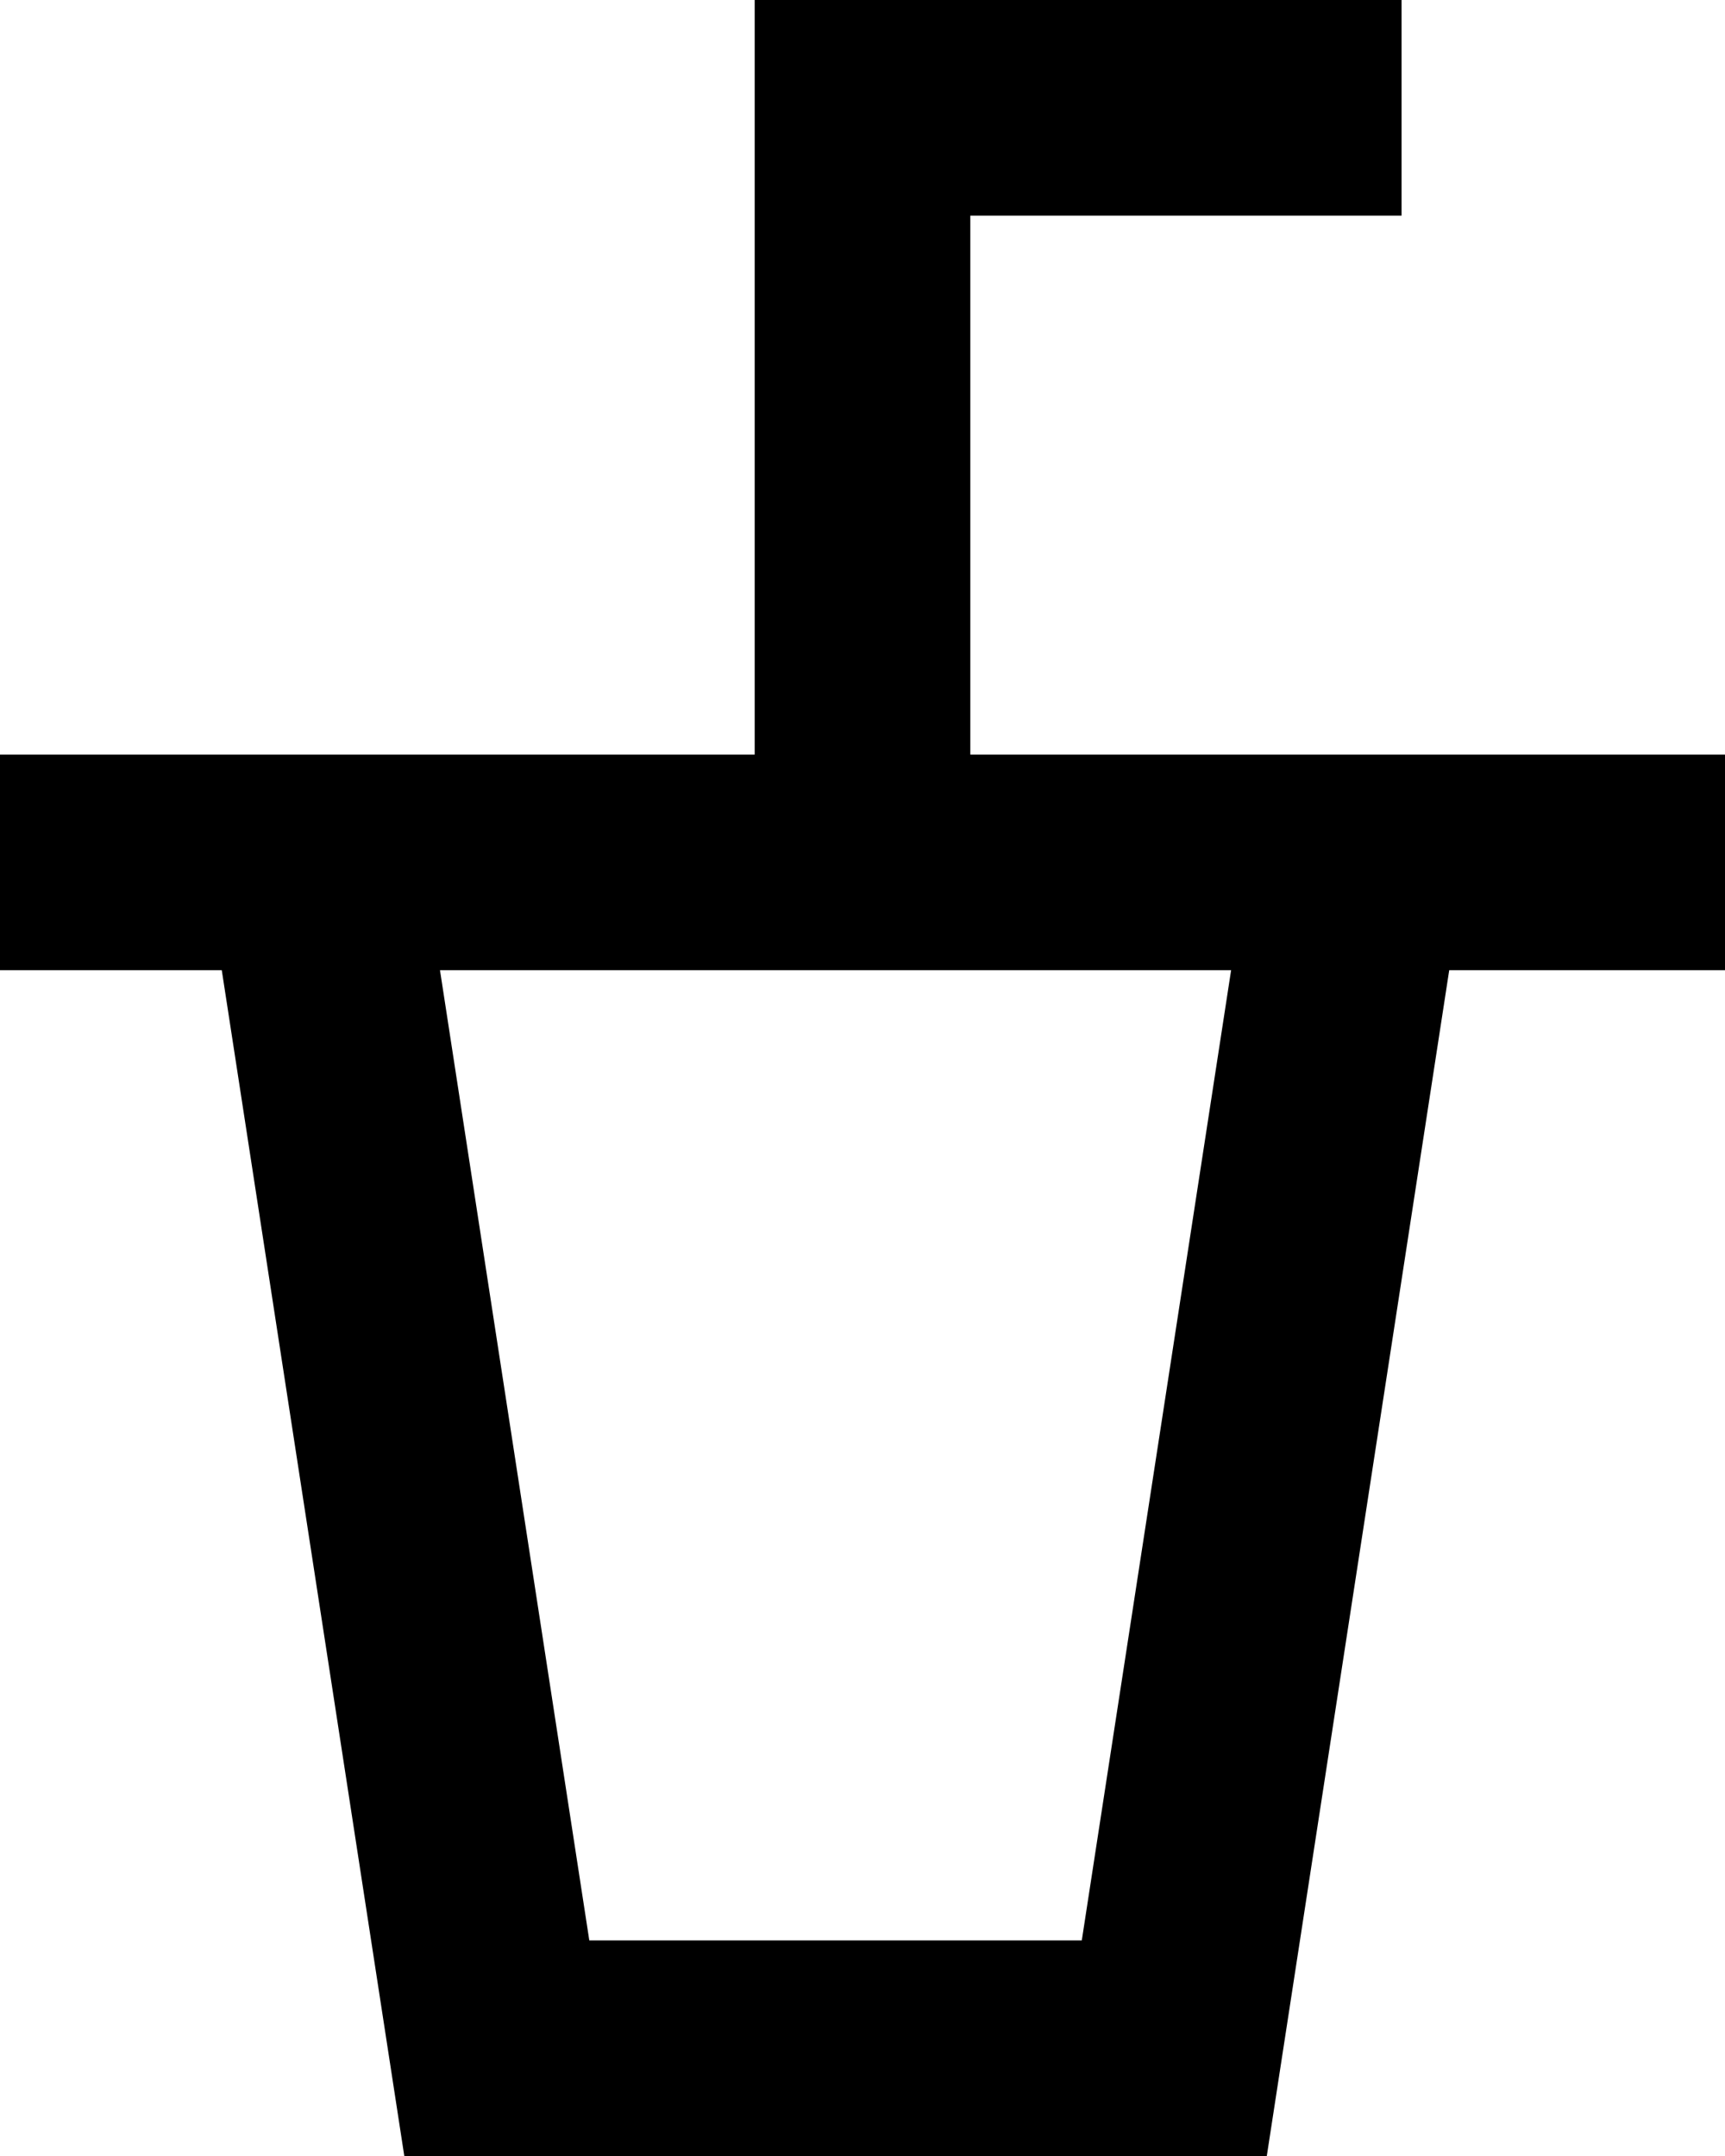 <svg width="16" height="20" xmlns="http://www.w3.org/2000/svg"><path d="M10.034 18H5.466L4.081 9h7.338l-1.385 9zM9 7V2h4V0H7v7H0v2h2.057L3.75 20h8l1.692-11H16V7H9z" fill="#000" fill-rule="evenodd"/></svg>